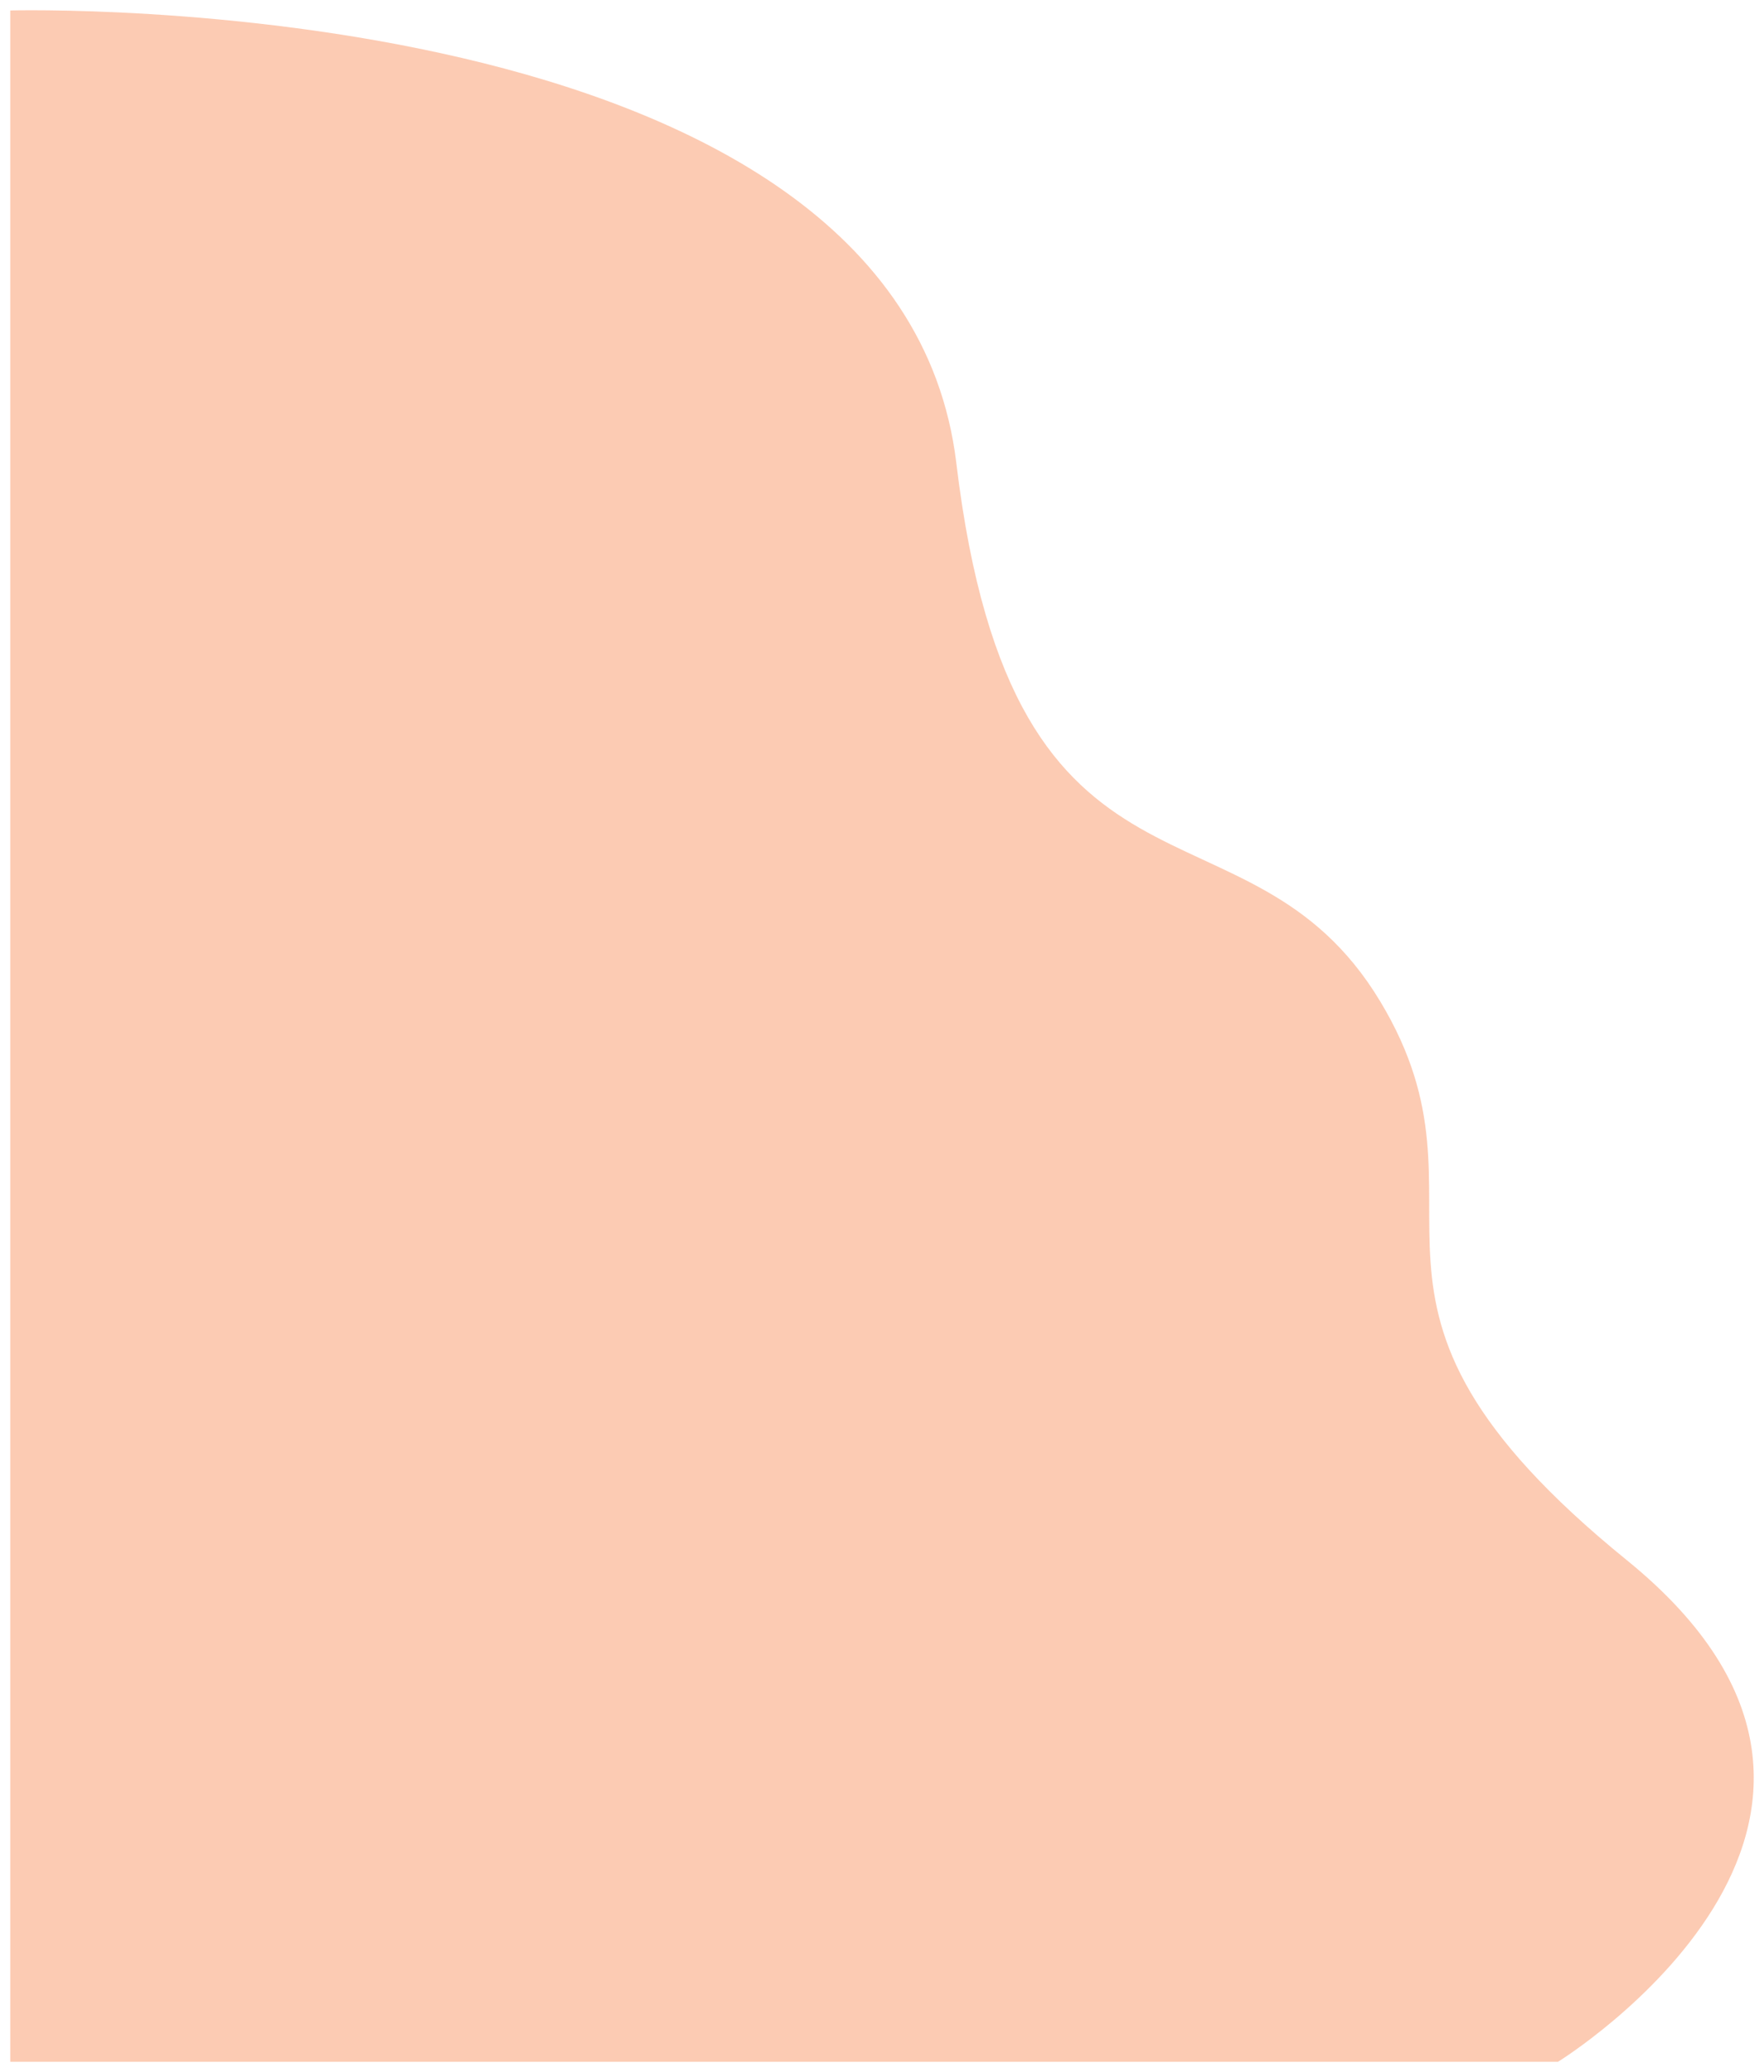 <svg width="172" height="202" viewBox="0 0 172 202" fill="none" xmlns="http://www.w3.org/2000/svg">
<path id="wave-path" d="M93.247 45.148C87.663 -1.352 1 1.02 1 1.02V201H151.917C151.917 201 189.954 177.531 158.625 152.101C127.296 126.672 146.927 118.126 134.584 97.632C121.579 76.036 98.831 91.648 93.247 45.148Z" fill="#F35200" fill-opacity="0.3"/>
</svg>

